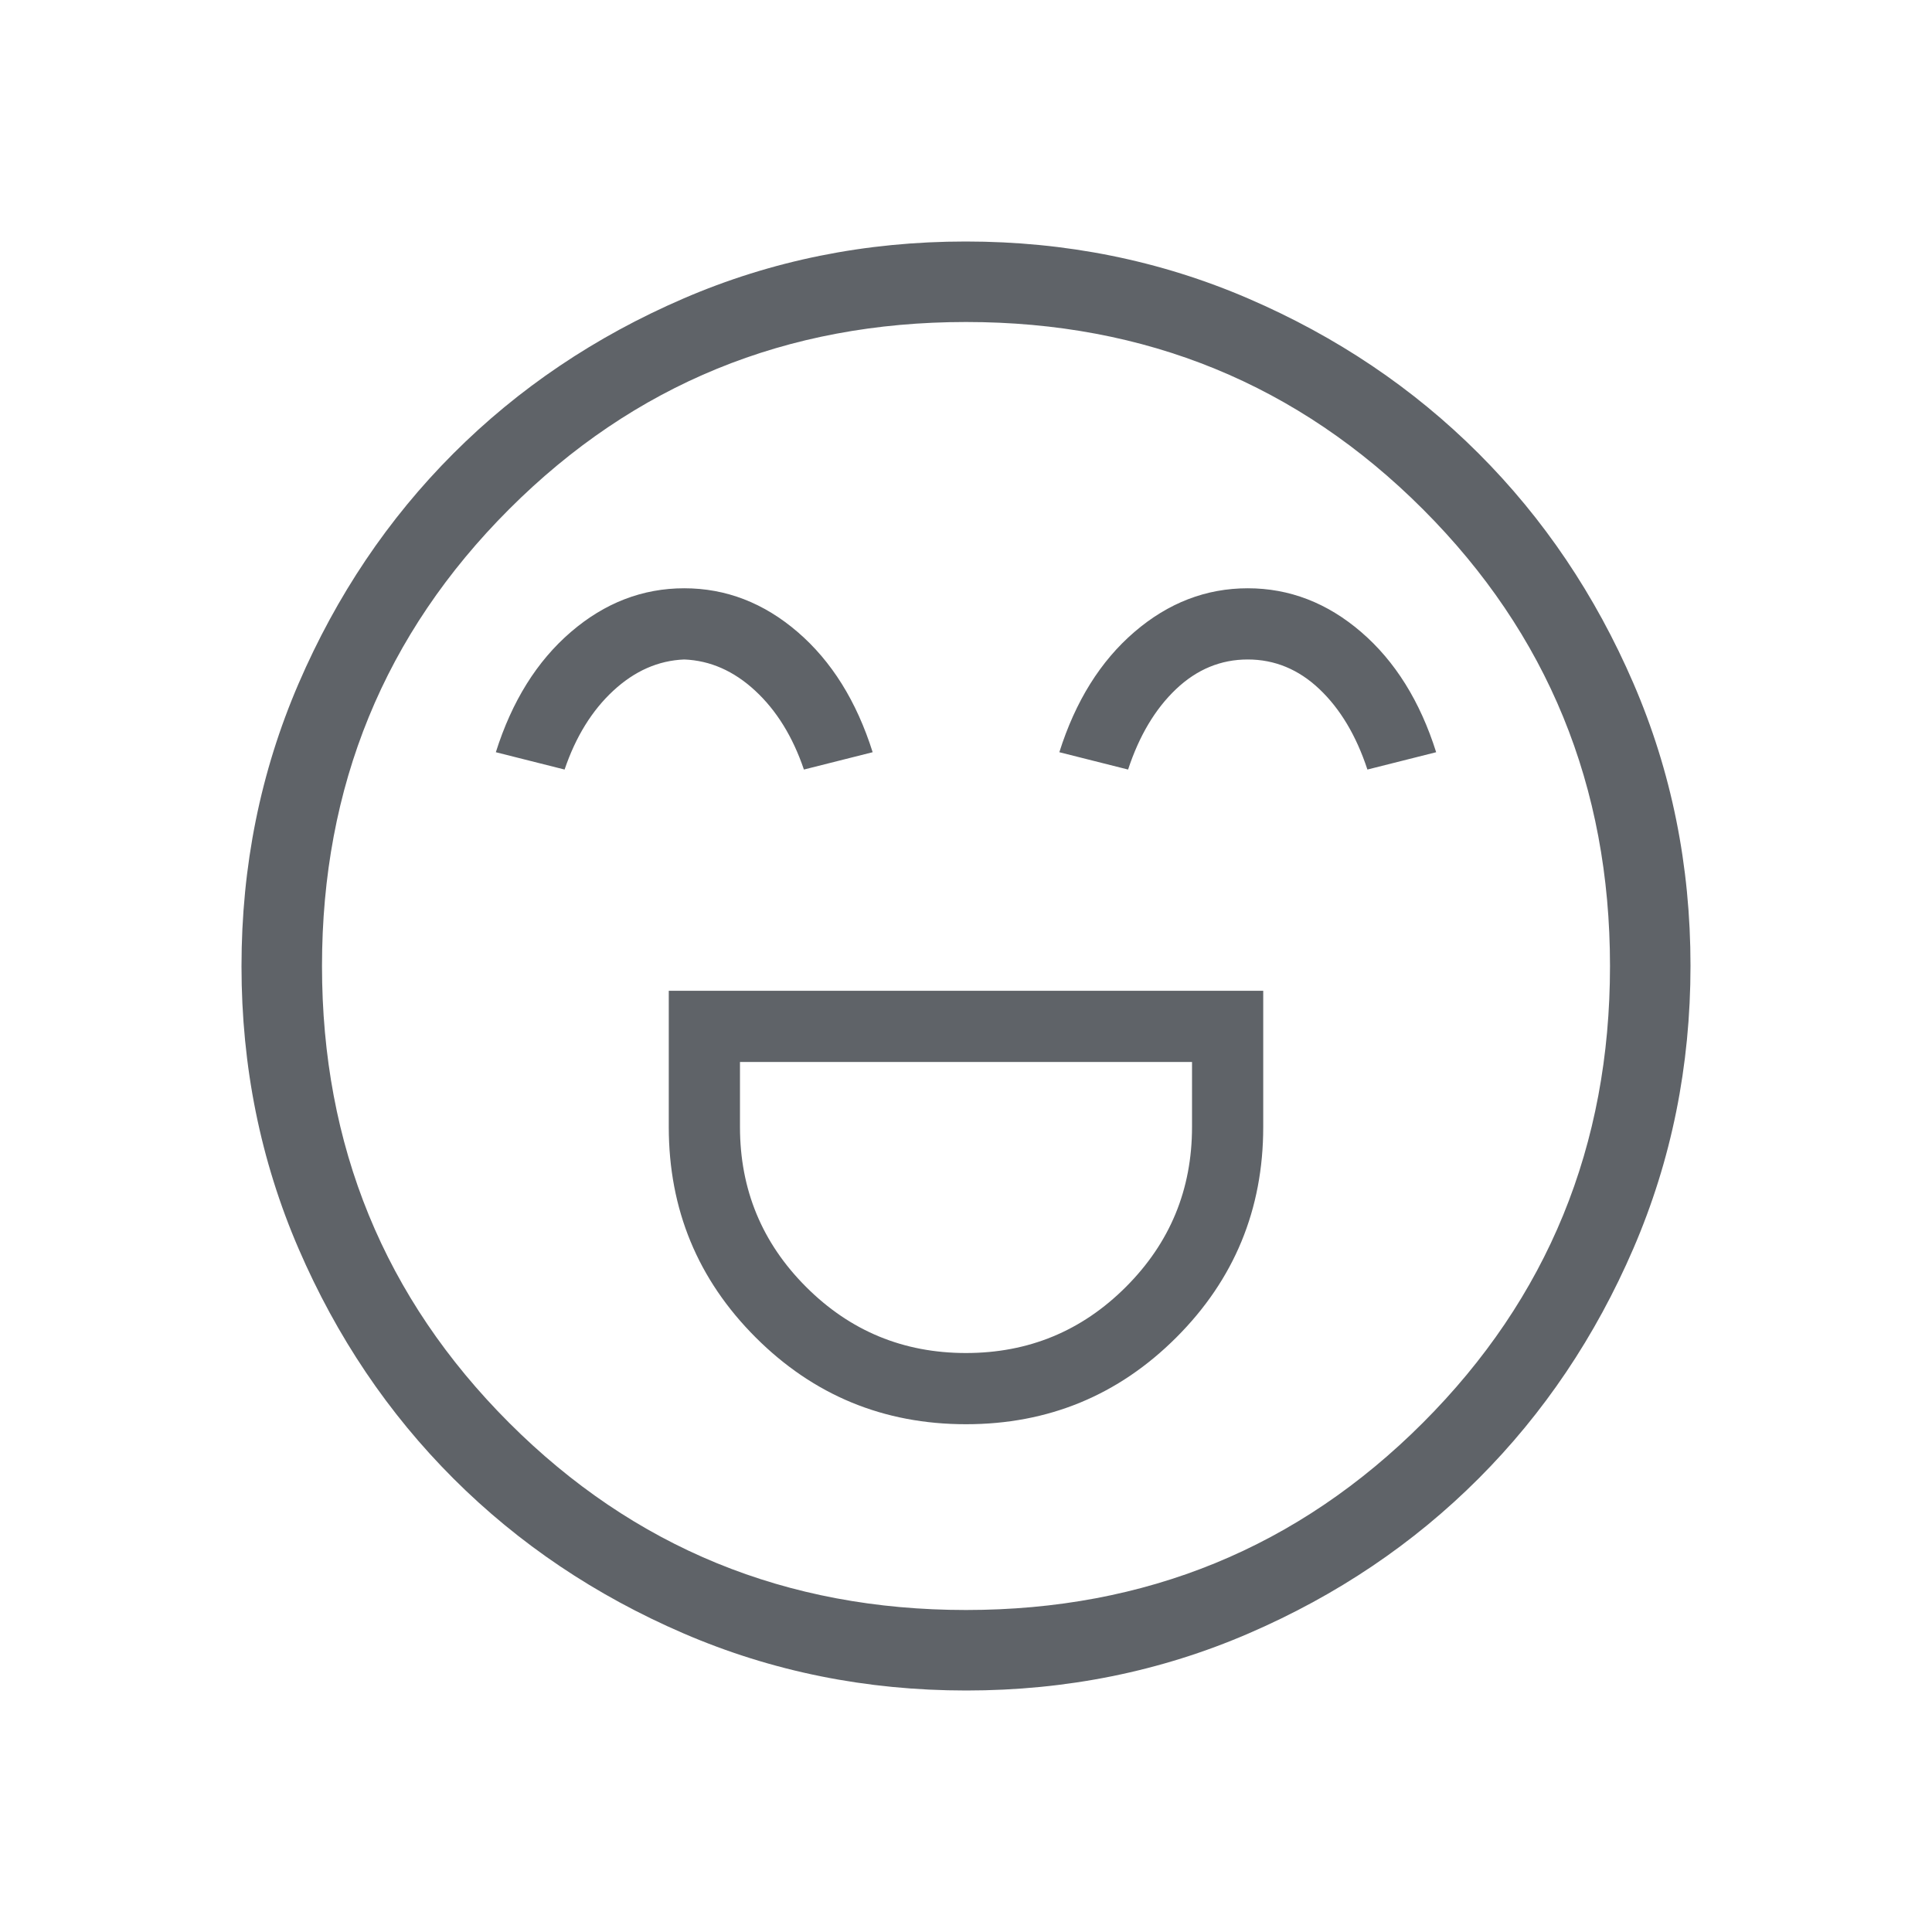 <svg xmlns="http://www.w3.org/2000/svg" height="24px" viewBox="0 -960 960 960" width="24px" fill="#5f6368"><path d="M332.31-467.69V-400q0 61.38 43.15 104.54 43.16 43.15 104.54 43.15 61.38 0 104.54-43.15 43.15-43.16 43.15-104.54v-67.69H332.31Zm147.69 180q-46.62 0-79.46-32.85-32.85-32.84-32.85-79.46v-32.31h224.62V-400q0 46.62-32.85 79.46-32.84 32.85-79.46 32.85Zm-140-380q-31.08 0-56.35 21.73-25.27 21.73-37.27 59.73l34.16 8.61q8.31-24.46 24.23-39.19 15.92-14.73 35.23-15.5 19.31.77 35.23 15.5 15.92 14.73 24.23 39.19l34.16-8.61q-12-38-37.27-59.73-25.27-21.73-56.35-21.73Zm280 0q-31.08 0-56.35 21.73-25.27 21.73-37.27 59.73l34.16 8.61q8.31-25.23 23.84-39.96 15.54-14.73 35.62-14.73t35.62 14.73q15.53 14.73 23.84 39.96l34.16-8.61q-12-38-37.27-59.73-25.27-21.73-56.35-21.73ZM480.13-120q-74.67 0-140.41-28.34-65.73-28.34-114.36-76.92-48.63-48.58-76.99-114.26Q120-405.19 120-479.87q0-74.67 28.34-140.41 28.34-65.73 76.92-114.36 48.58-48.63 114.26-76.99Q405.19-840 479.87-840q74.67 0 140.41 28.34 65.73 28.34 114.36 76.92 48.63 48.58 76.99 114.26Q840-554.81 840-480.13q0 74.67-28.34 140.41-28.34 65.73-76.92 114.36-48.58 48.63-114.26 76.99Q554.81-120 480.13-120ZM480-480Zm0 320q134 0 227-93t93-227q0-134-93-227t-227-93q-134 0-227 93t-93 227q0 134 93 227t227 93Z"/></svg>